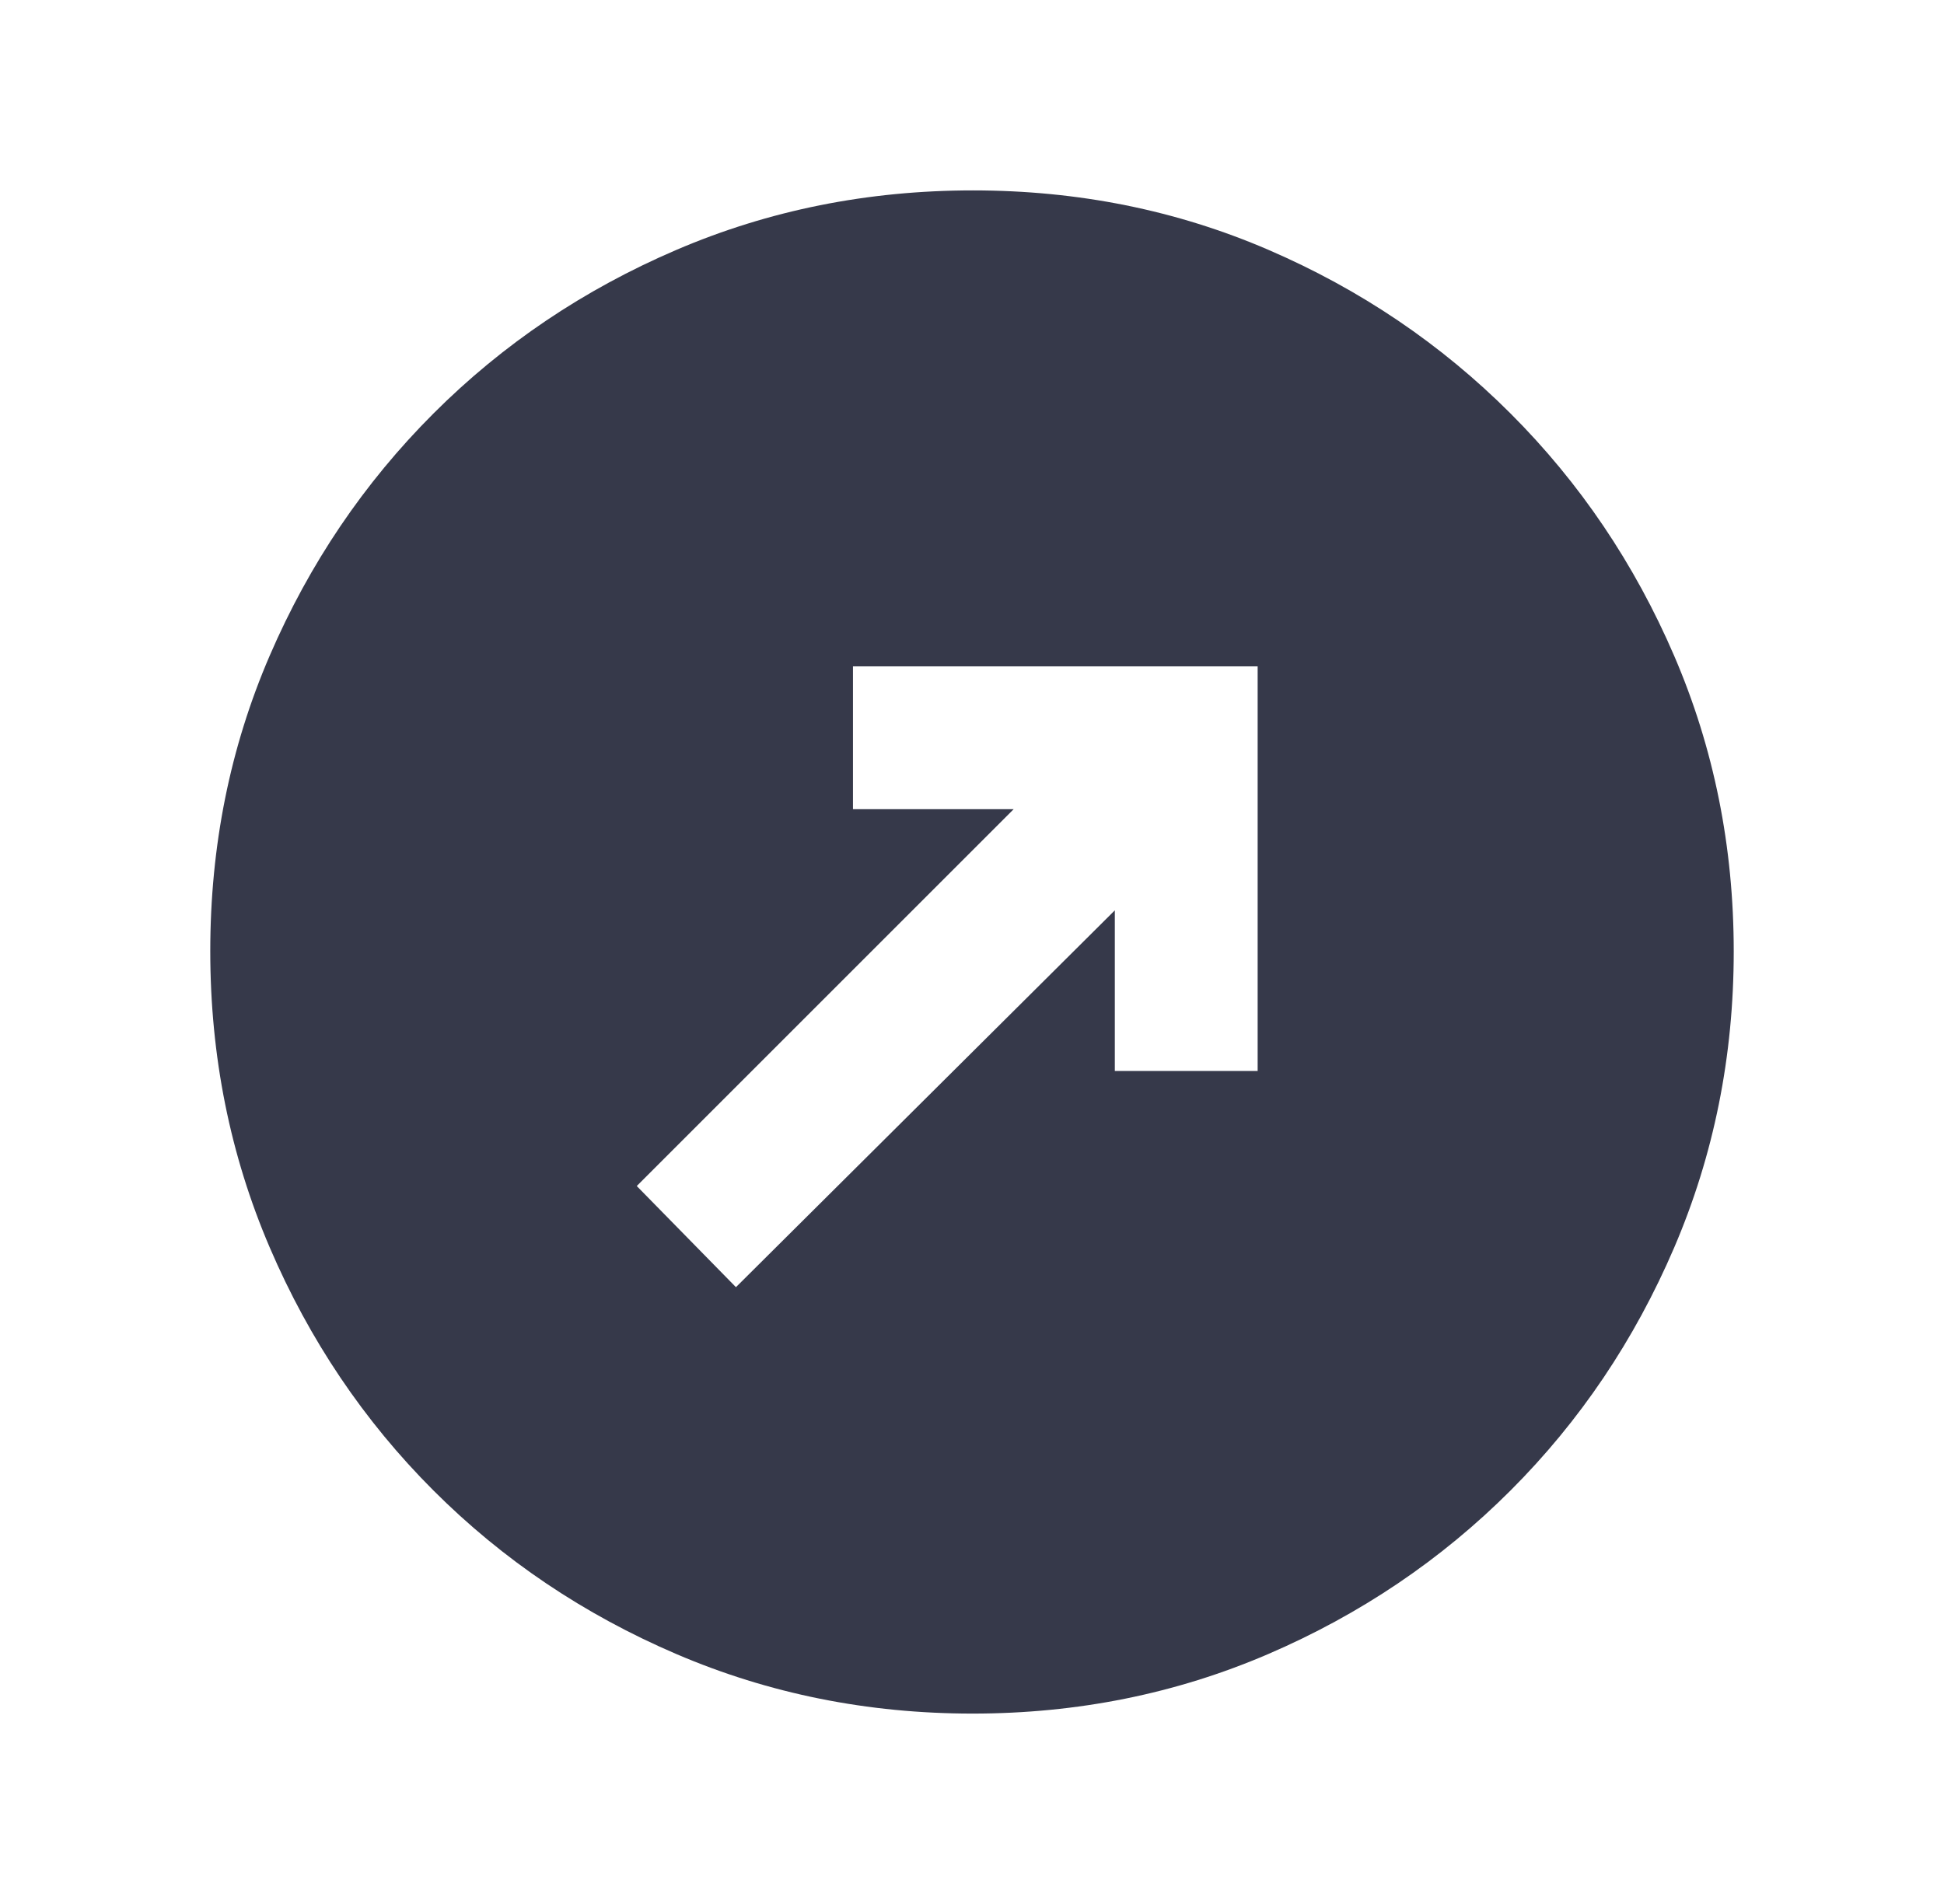 <svg width="49" height="48" viewBox="0 0 49 48" fill="none" xmlns="http://www.w3.org/2000/svg">
<mask id="mask0_322_31694" style="mask-type:alpha" maskUnits="userSpaceOnUse" x="0" y="0" width="49" height="48">
<rect x="0.5" width="48" height="48" fill="#D9D9D9"/>
</mask>
<g mask="url(#mask0_322_31694)">
<path d="M18.55 32.45L28.1 22.95V27H31.7V16.8H21.5V20.4H25.55L16.05 29.9L18.55 32.45ZM24.514 43.2C21.871 43.2 19.383 42.7 17.05 41.7C14.717 40.7 12.675 39.325 10.925 37.575C9.175 35.825 7.8 33.784 6.8 31.452C5.8 29.12 5.3 26.628 5.3 23.977C5.3 21.326 5.8 18.841 6.8 16.525C7.8 14.208 9.175 12.175 10.925 10.425C12.675 8.675 14.716 7.3 17.048 6.3C19.38 5.3 21.872 4.8 24.523 4.8C27.174 4.8 29.658 5.3 31.975 6.3C34.292 7.3 36.325 8.675 38.075 10.425C39.825 12.175 41.2 14.212 42.2 16.536C43.2 18.86 43.7 21.343 43.7 23.986C43.7 26.628 43.2 29.116 42.2 31.45C41.2 33.783 39.825 35.825 38.075 37.575C36.325 39.325 34.288 40.7 31.964 41.7C29.64 42.7 27.156 43.2 24.514 43.2Z" fill="#36394A"/>
</g>
</svg>
